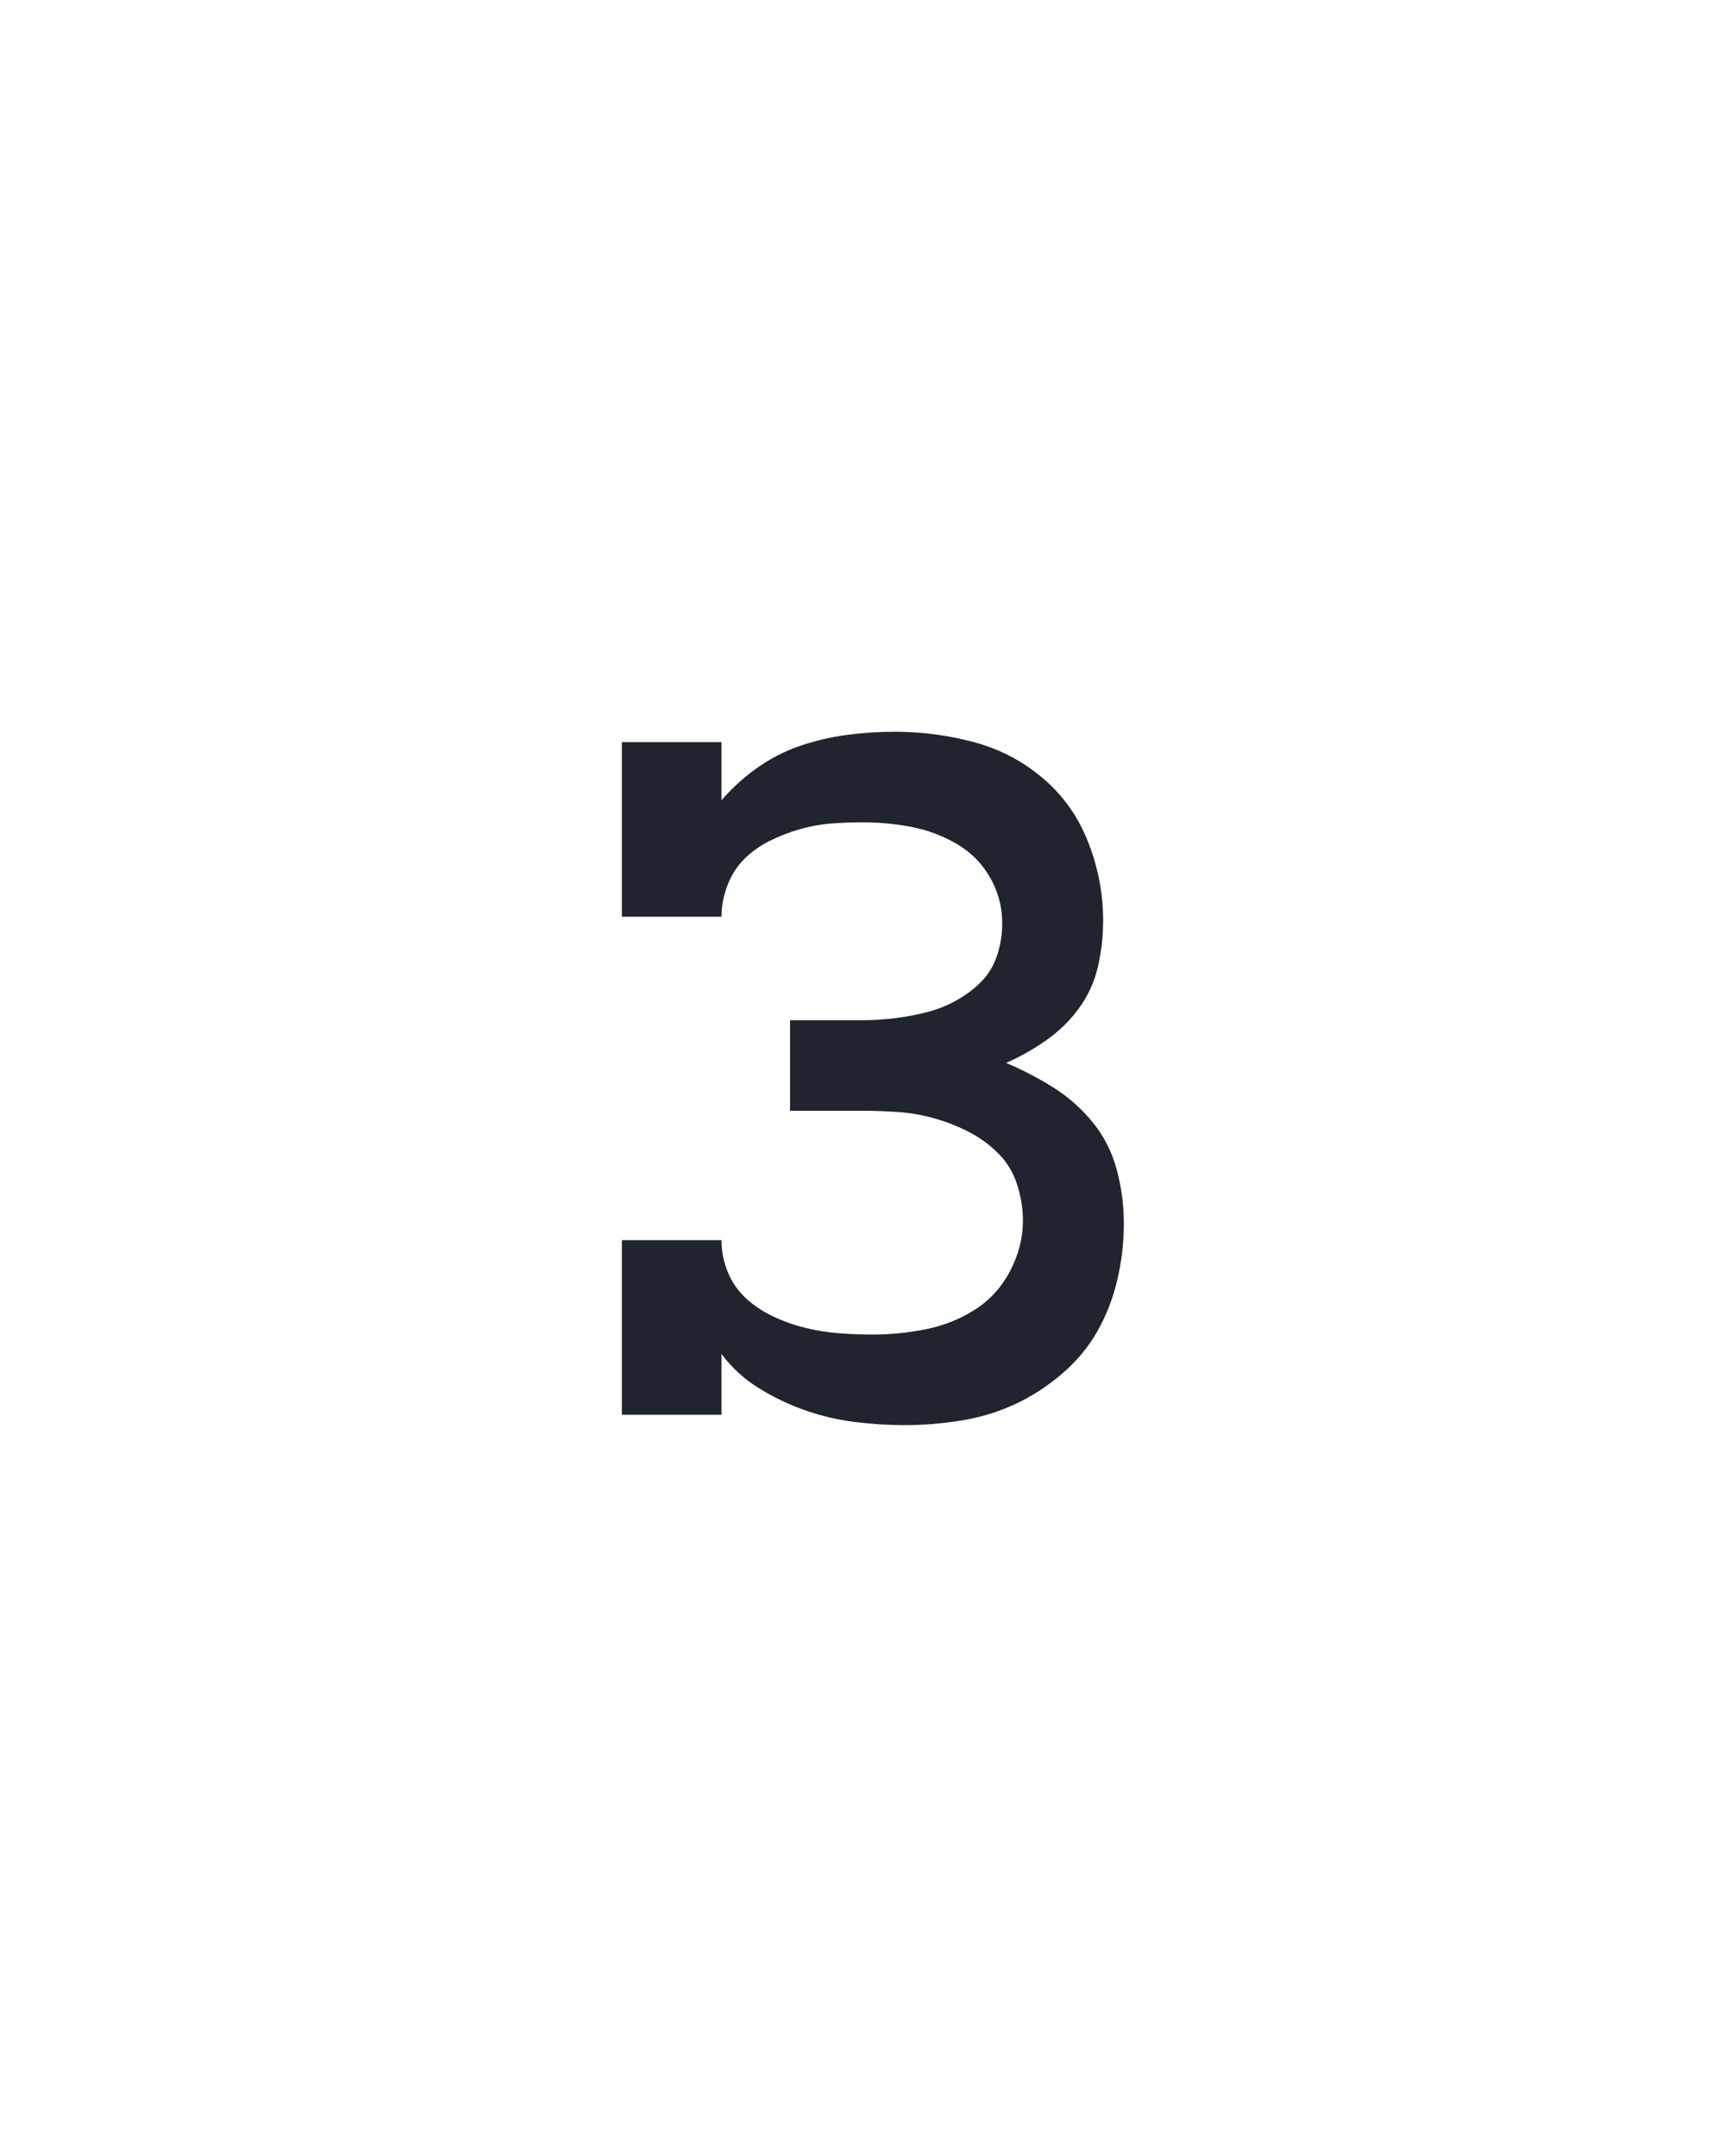 <?xml version="1.0" encoding="UTF-8" standalone="no"?>
<svg height="160" viewBox="0 0 128 160" width="128" xmlns="http://www.w3.org/2000/svg">
<defs>
<path d="M 283 8 Q 263 8 243.5 5.5 Q 224 3 205.5 -3.5 Q 187 -10 170 -20.5 Q 153 -31 141 -47 L 141 0 L 64 0 L 64 -135 L 141 -135 Q 141 -122 146 -110 Q 151 -98 160.5 -89.5 Q 170 -81 182 -75.5 Q 194 -70 206.5 -67 Q 219 -64 232 -63 Q 245 -62 258 -62 Q 278 -62 298.5 -66 Q 319 -70 336.5 -81 Q 354 -92 364 -111 Q 374 -130 374 -150 Q 374 -164 369.5 -178 Q 365 -192 355 -202 Q 345 -212 332.5 -218.5 Q 320 -225 306 -229 Q 292 -233 278 -234 Q 264 -235 250 -235 L 194 -235 L 194 -305 L 250 -305 Q 262 -305 274.5 -306.5 Q 287 -308 299 -311 Q 311 -314 322 -320 Q 333 -326 341.5 -334.5 Q 350 -343 354 -355 Q 358 -367 358 -380 Q 358 -399 348.5 -415.5 Q 339 -432 322.5 -441.5 Q 306 -451 287.5 -454.5 Q 269 -458 250 -458 Q 237 -458 225 -457 Q 213 -456 201 -452.5 Q 189 -449 178 -443.5 Q 167 -438 158.5 -429.5 Q 150 -421 145.5 -409 Q 141 -397 141 -385 L 64 -385 L 64 -520 L 141 -520 L 141 -475 Q 153 -489 168.5 -500 Q 184 -511 201.5 -517 Q 219 -523 237.5 -525.5 Q 256 -528 275 -528 Q 306 -528 336 -520 Q 366 -512 389.5 -492 Q 413 -472 424.5 -442.5 Q 436 -413 436 -382 Q 436 -364 432 -346.5 Q 428 -329 417.5 -314.5 Q 407 -300 392 -289.5 Q 377 -279 361 -272 Q 380 -264 397.5 -253 Q 415 -242 428 -226 Q 441 -210 446.5 -189.5 Q 452 -169 452 -148 Q 452 -126 447 -104.5 Q 442 -83 431.5 -64.5 Q 421 -46 404 -31.5 Q 387 -17 367.5 -8 Q 348 1 326 4.5 Q 304 8 283 8 Z " id="path1"/>
</defs>
<g>
<g data-source-text="з" fill="#20242e" transform="translate(40 104.992) rotate(0) scale(0.096)">
<use href="#path1" transform="translate(0 0)"/>
</g>
</g>
</svg>